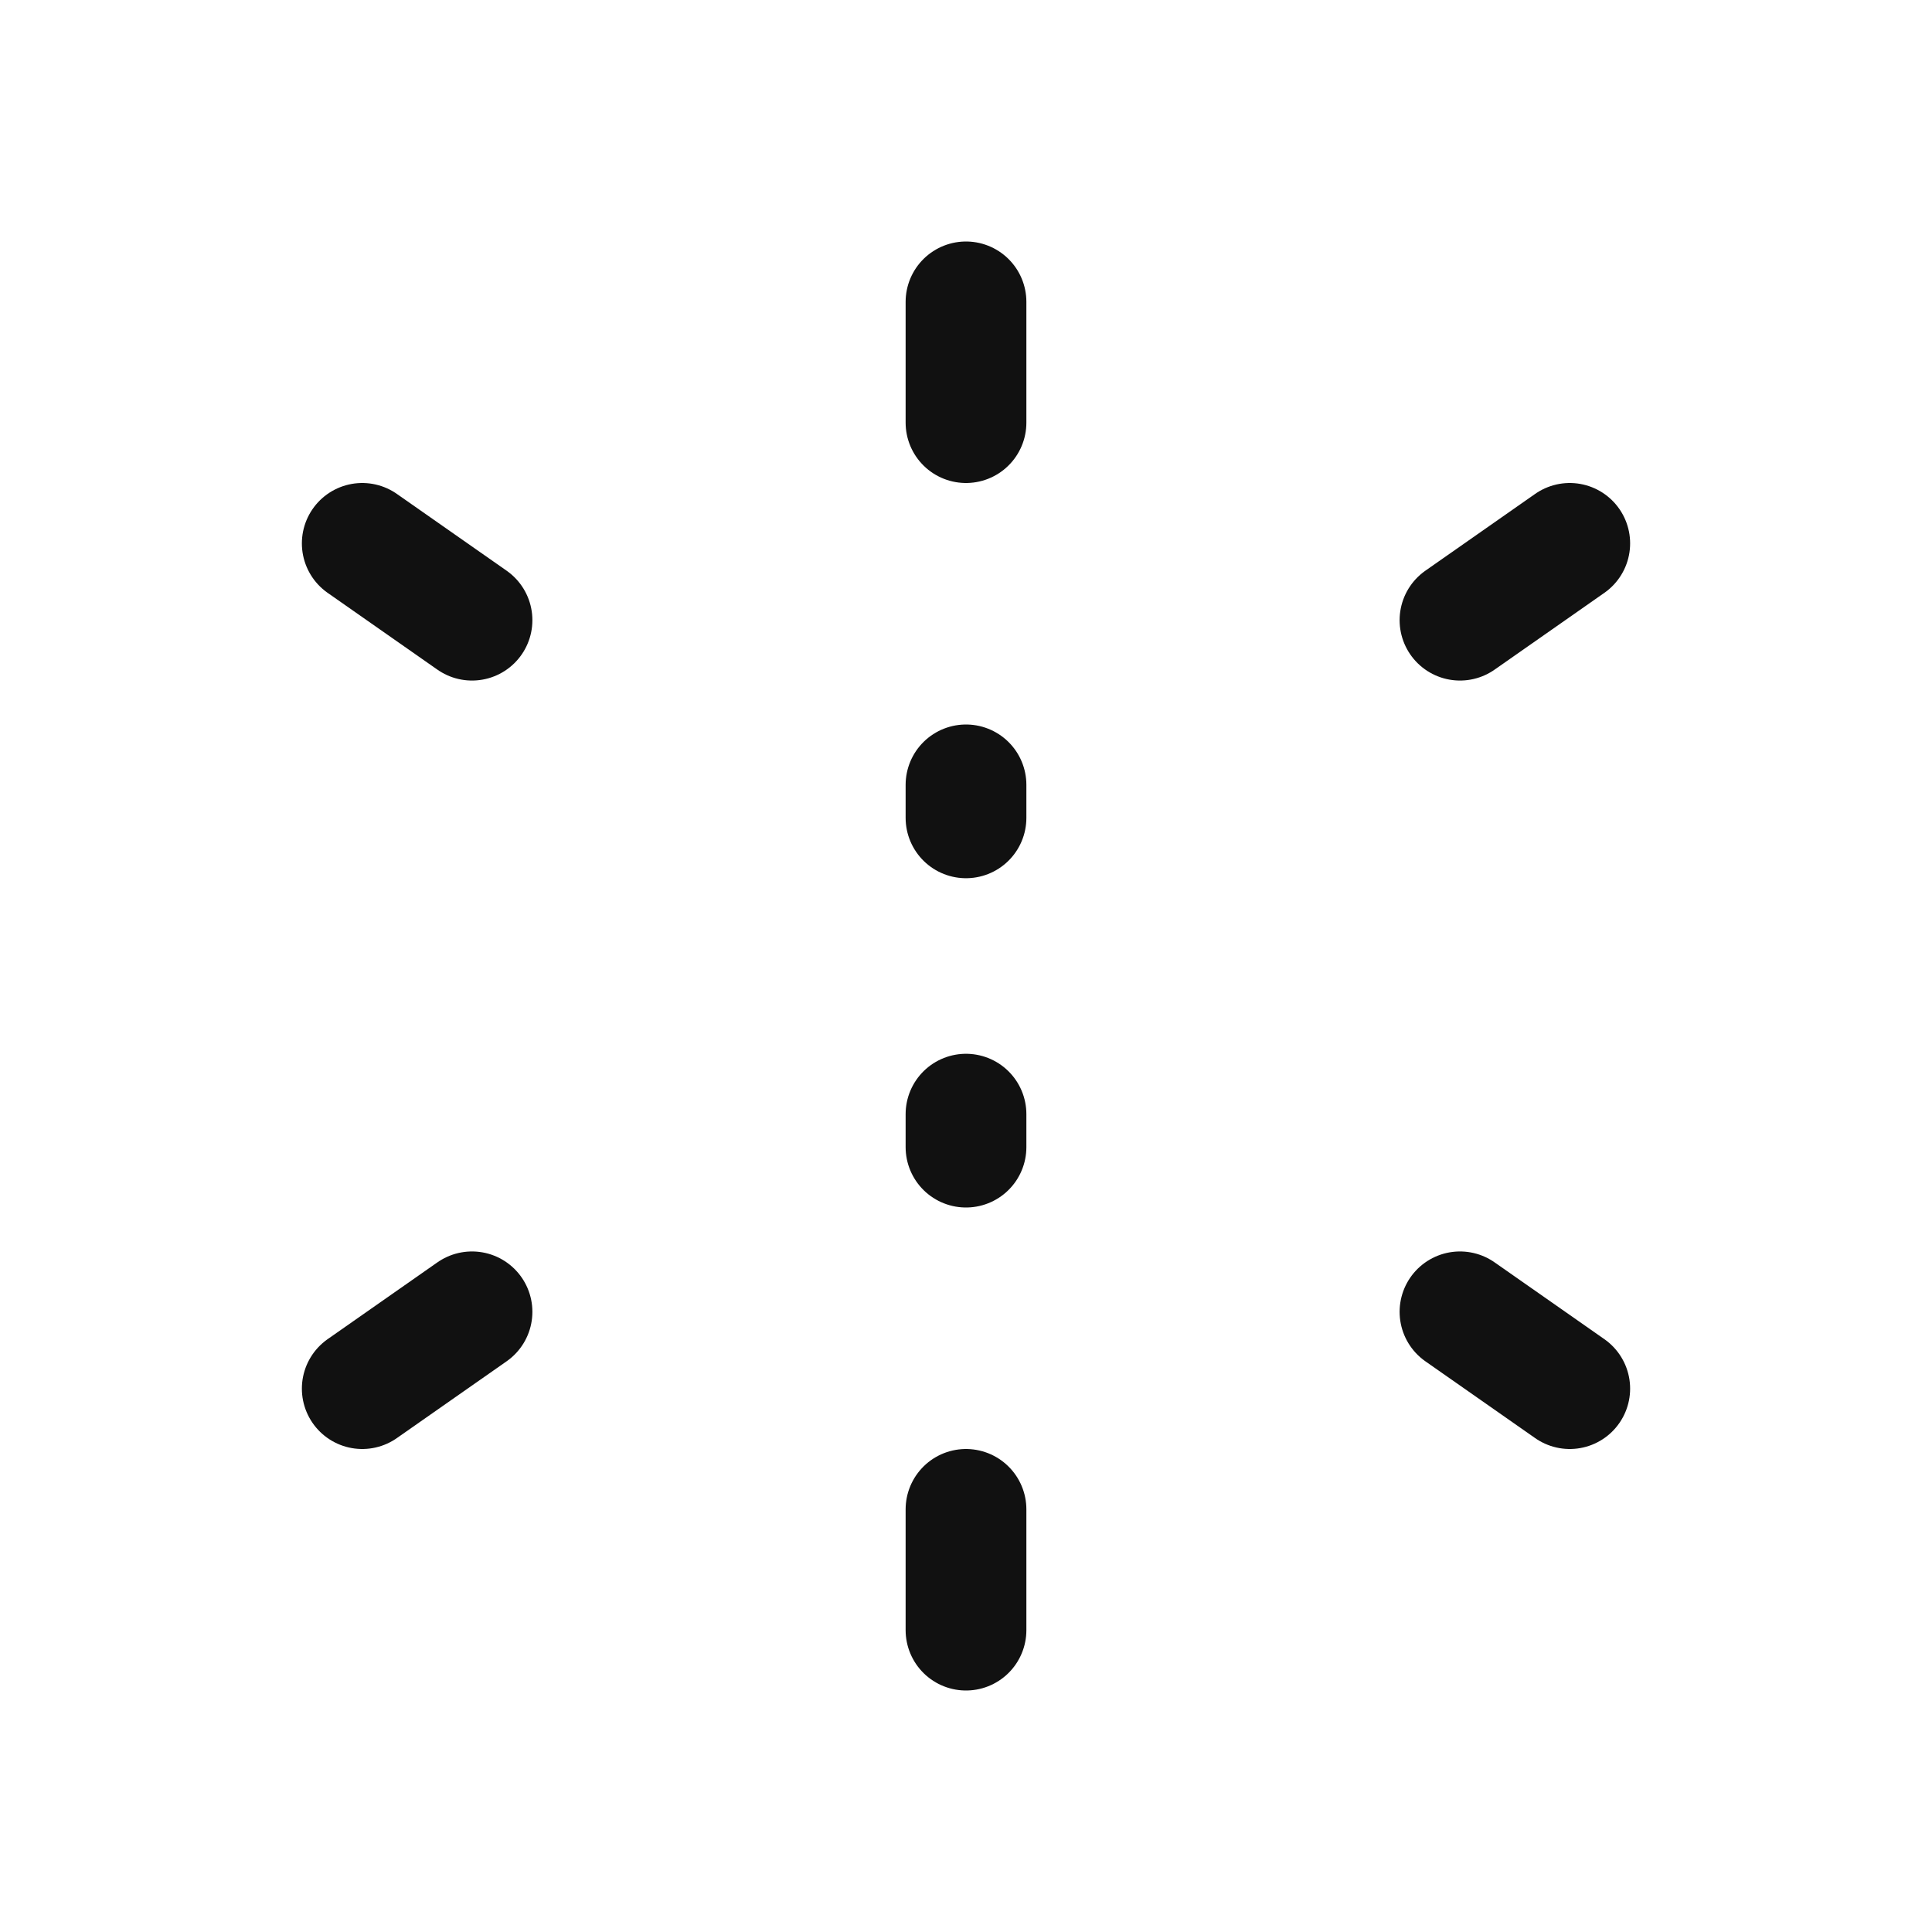 <svg xmlns="http://www.w3.org/2000/svg" xmlns:xlink="http://www.w3.org/1999/xlink" width="16" height="16" viewBox="0 0 16 16"><defs><style>.a,.c{fill:none;}.b{clip-path:url(#a);}.c{stroke:#111;stroke-linecap:round;stroke-miterlimit:10;}</style><clipPath id="a"><rect class="a" width="16" height="16" transform="translate(0)"/></clipPath></defs><g class="b"><line class="c" x2="0.909" y2="0.636" transform="translate(3 4.5)"/><line class="c" y1="0.636" x2="0.909" transform="translate(3 10.864)"/><line class="c" y1="1" transform="translate(8 12.5)"/><line class="c" x2="0.909" y2="0.636" transform="translate(12.091 10.864)"/><line class="c" y1="0.636" x2="0.909" transform="translate(12.091 4.5)"/><line class="c" y2="0.273" transform="translate(8 9.227)"/><line class="c" y2="0.273" transform="translate(8 6.5)"/><line class="c" y2="1" transform="translate(8 2.5)"/></g></svg>